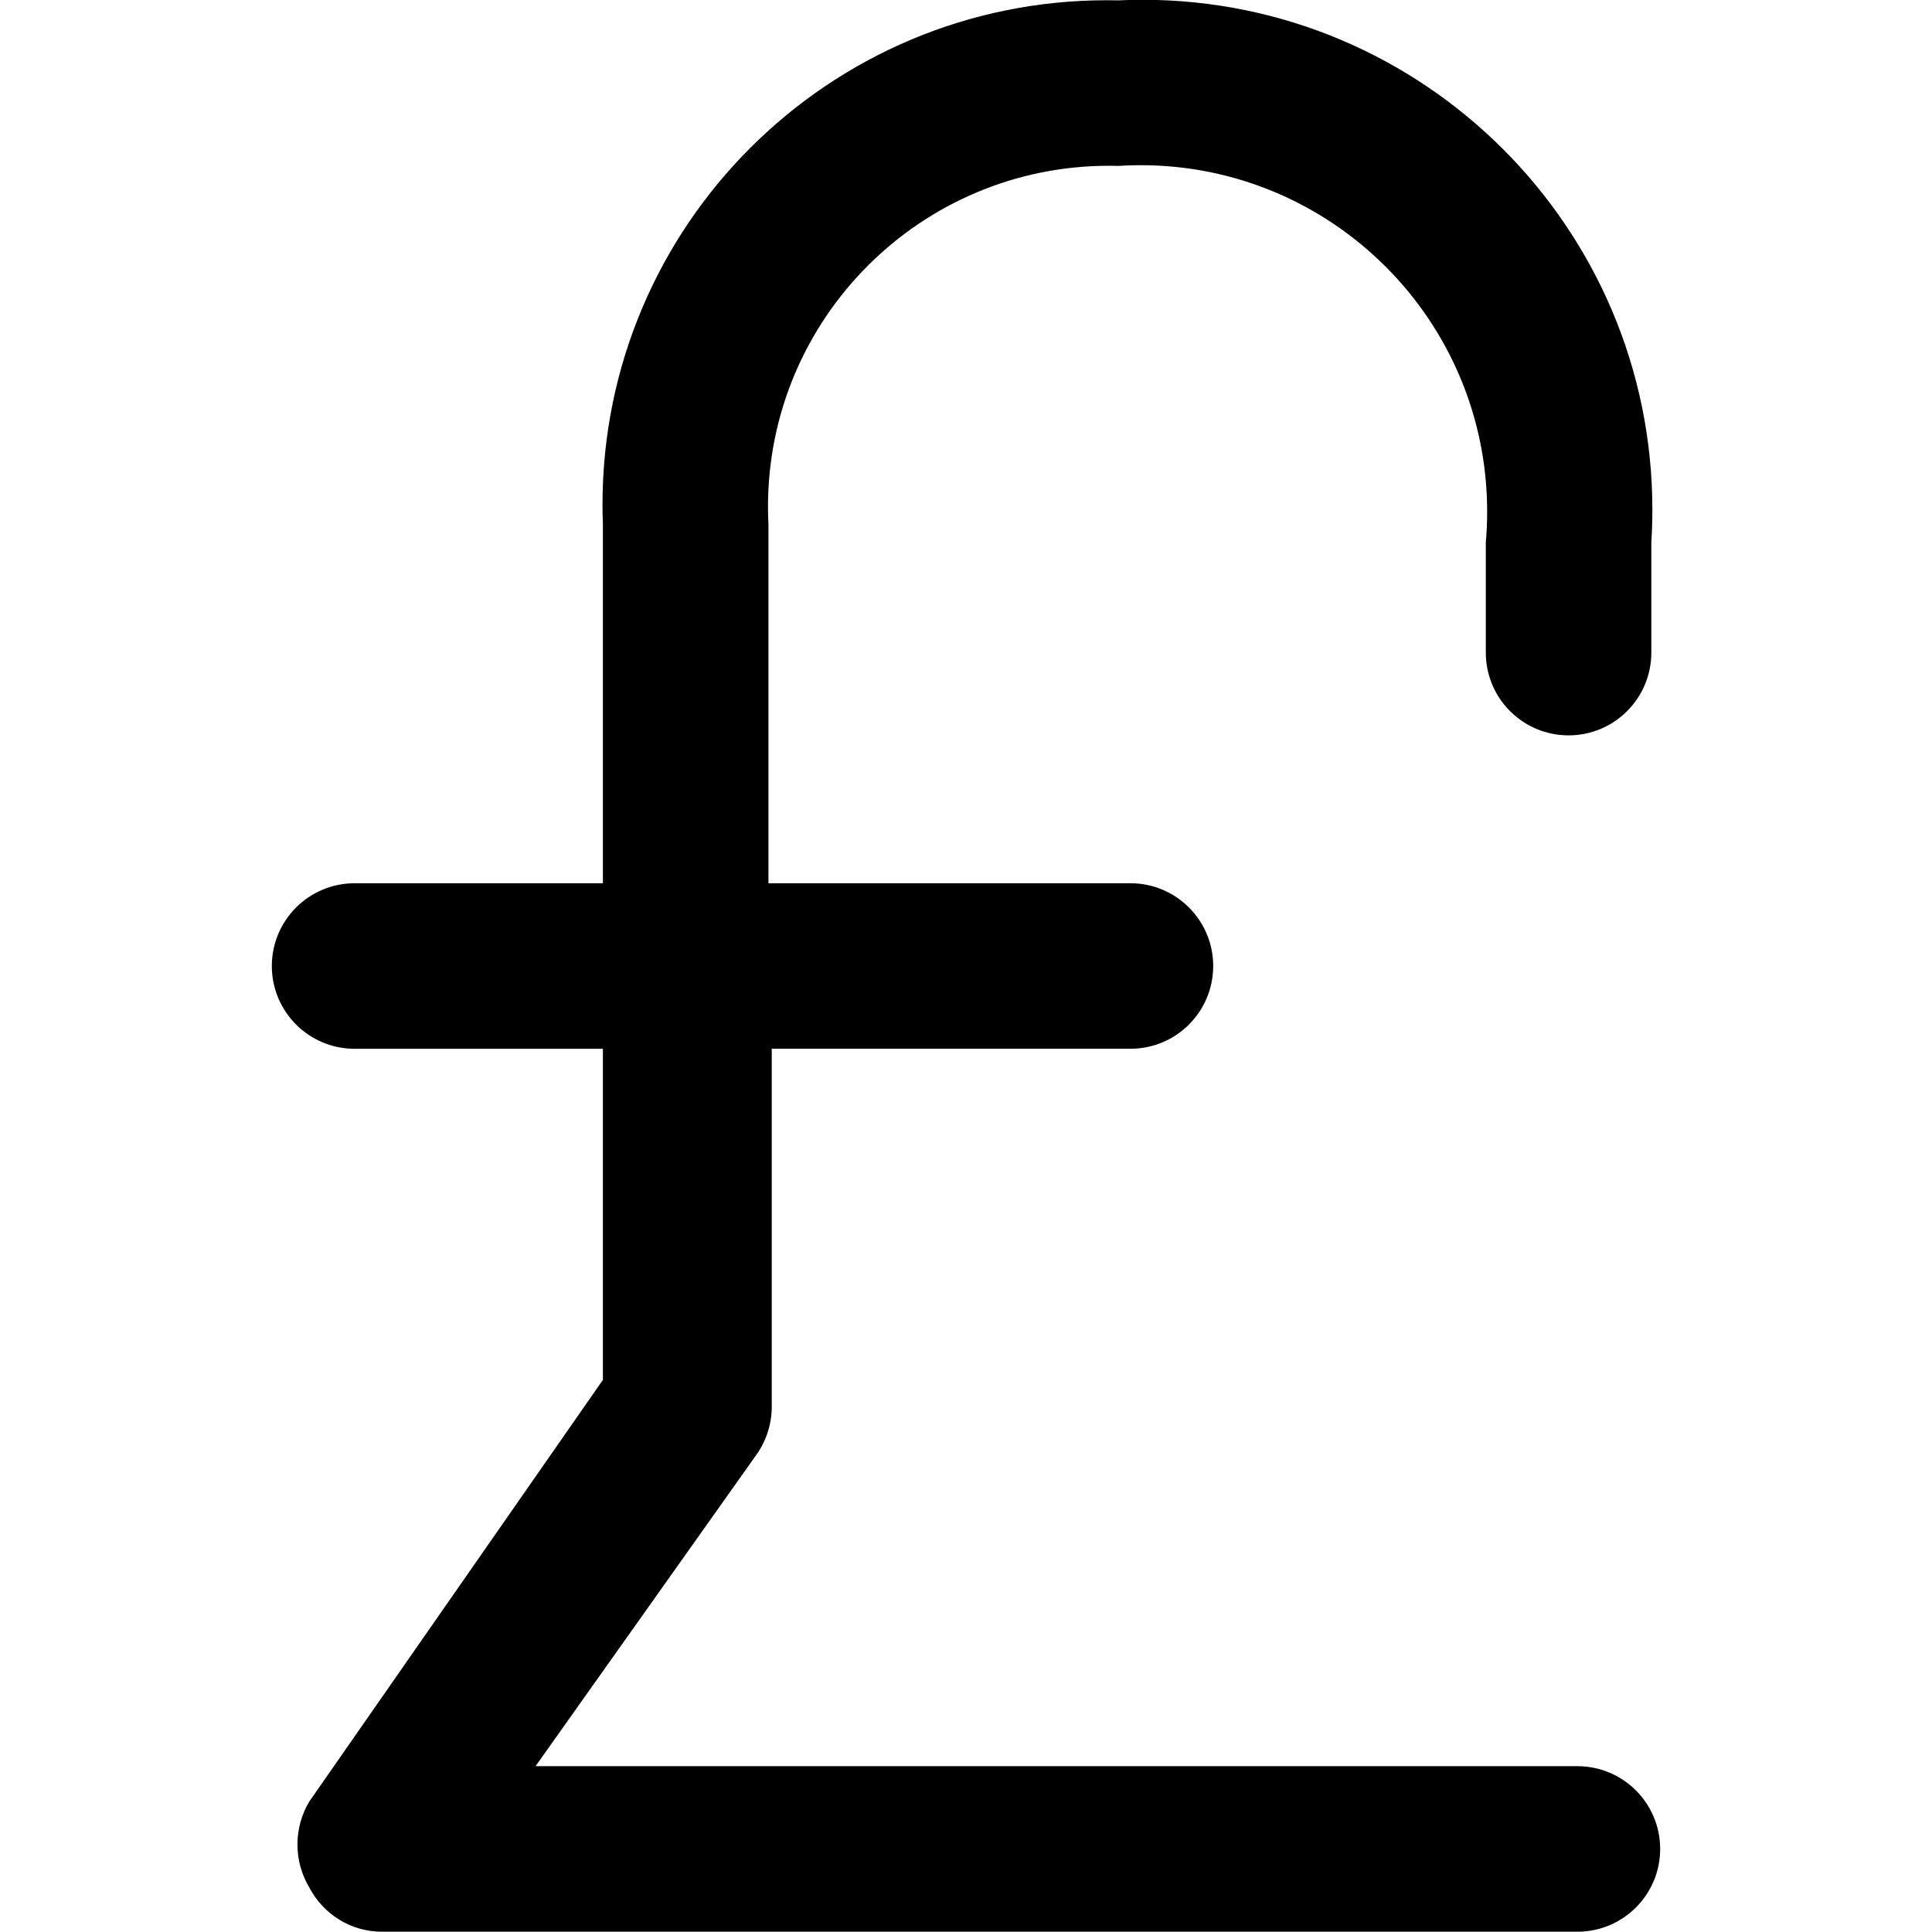 <!-- Generated by IcoMoon.io -->
<svg version="1.1" xmlns="http://www.w3.org/2000/svg" width="80" height="80" viewBox="0 0 80 80">
<title>pound</title>
<path d="M65.317 73.132h-43.14l9.14-12.887c0.392-0.547 0.63-1.227 0.64-1.963v-14.855h14.852c1.893 0 3.427-1.535 3.427-3.427s-1.535-3.427-3.427-3.427v0h-14.989v-14.852c-0.012-0.22-0.019-0.477-0.019-0.736 0-7.799 6.322-14.121 14.121-14.121 0.135 0 0.27 0.002 0.405 0.006l-0.020-0c0.276-0.019 0.599-0.030 0.924-0.030 7.925 0 14.349 6.424 14.349 14.349 0 0.445-0.020 0.885-0.060 1.32l0.004-0.056v4.57c0 1.893 1.535 3.427 3.427 3.427s3.427-1.535 3.427-3.427v0-4.57c0.027-0.403 0.043-0.874 0.043-1.349 0-11.66-9.453-21.113-21.113-21.113-0.353 0-0.703 0.009-1.052 0.026l0.049-0.002c-0.141-0.003-0.307-0.005-0.473-0.005-11.534 0-20.884 9.35-20.884 20.884 0 0.291 0.006 0.581 0.018 0.869l-0.001-0.041v14.852h-10.282c-1.893 0-3.427 1.535-3.427 3.427s1.535 3.427 3.427 3.427v0h10.282v13.71l-12.156 17.457c-0.309 0.509-0.492 1.124-0.492 1.782s0.183 1.273 0.501 1.798l-0.009-0.015c0.575 1.094 1.704 1.828 3.004 1.828 0.004 0 0.009 0 0.013 0h49.491c1.893 0 3.427-1.535 3.427-3.427s-1.535-3.427-3.427-3.427v0z"></path>
</svg>
